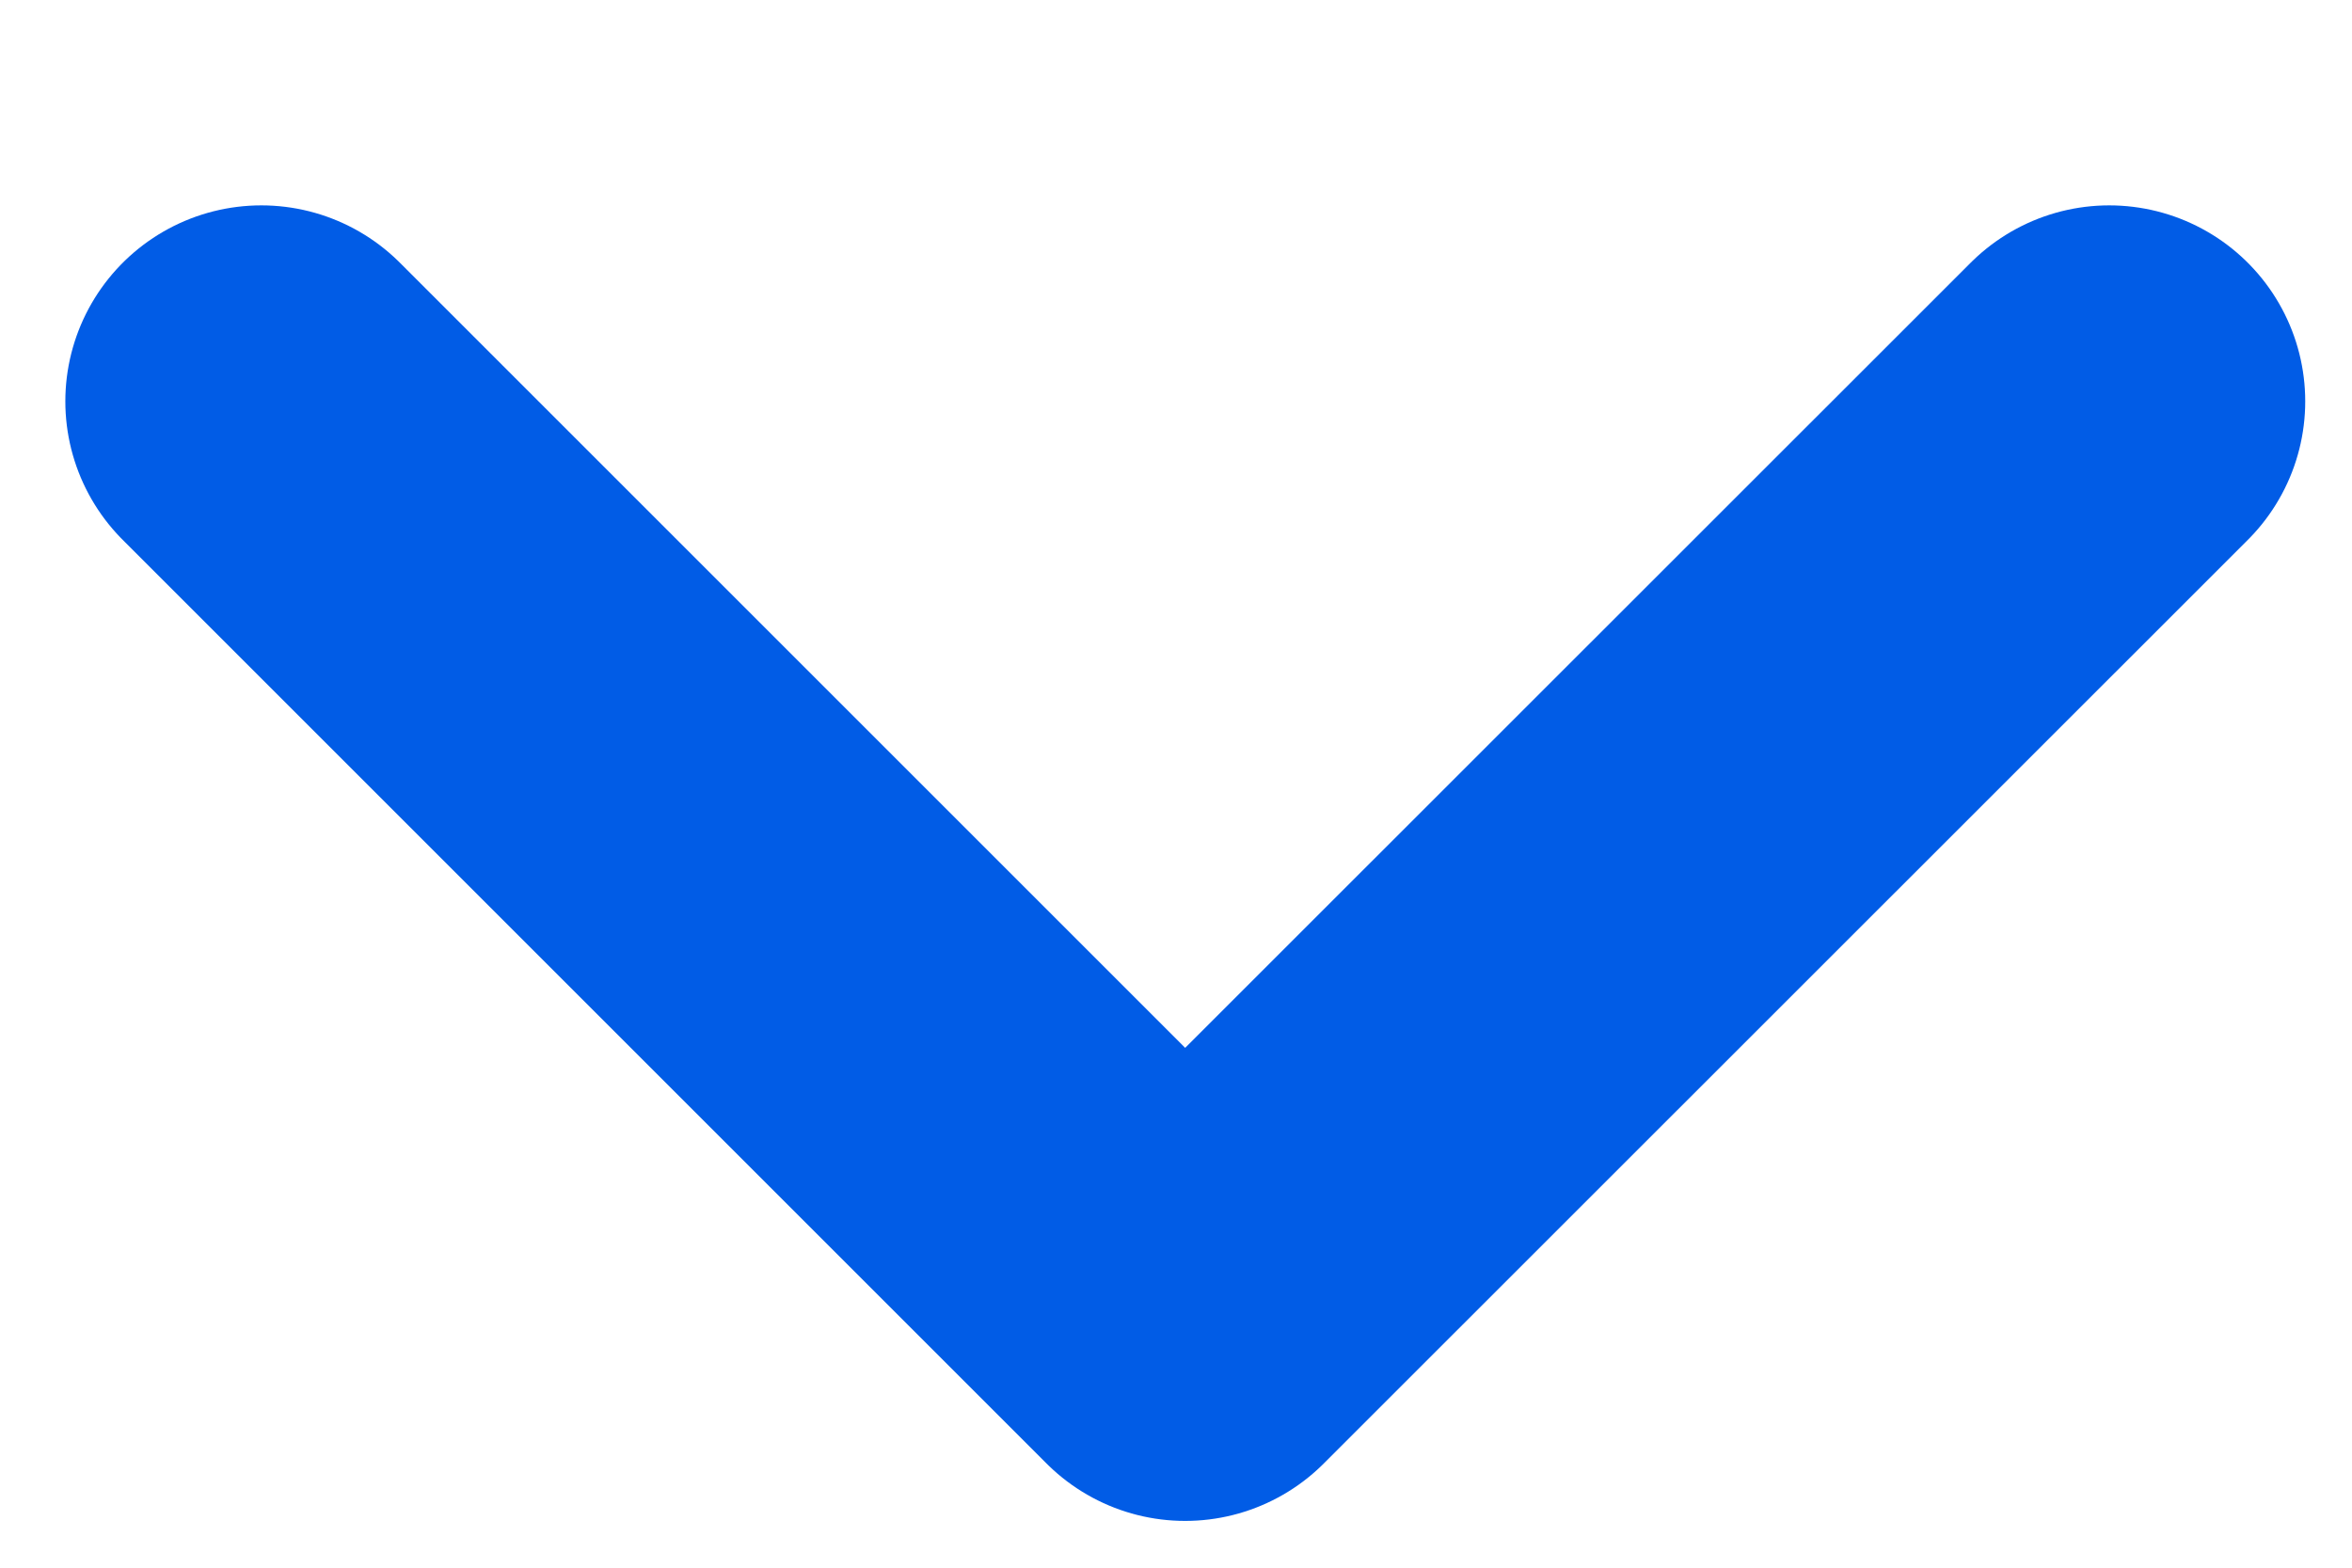 <svg width="9" height="6" viewBox="0 0 9 6" fill="none" xmlns="http://www.w3.org/2000/svg">
<path d="M1 1.536L4.535 5.071L8.071 1.536" stroke="#015CE6" stroke-width="1.5" stroke-linecap="round" stroke-linejoin="round"/>
</svg>
